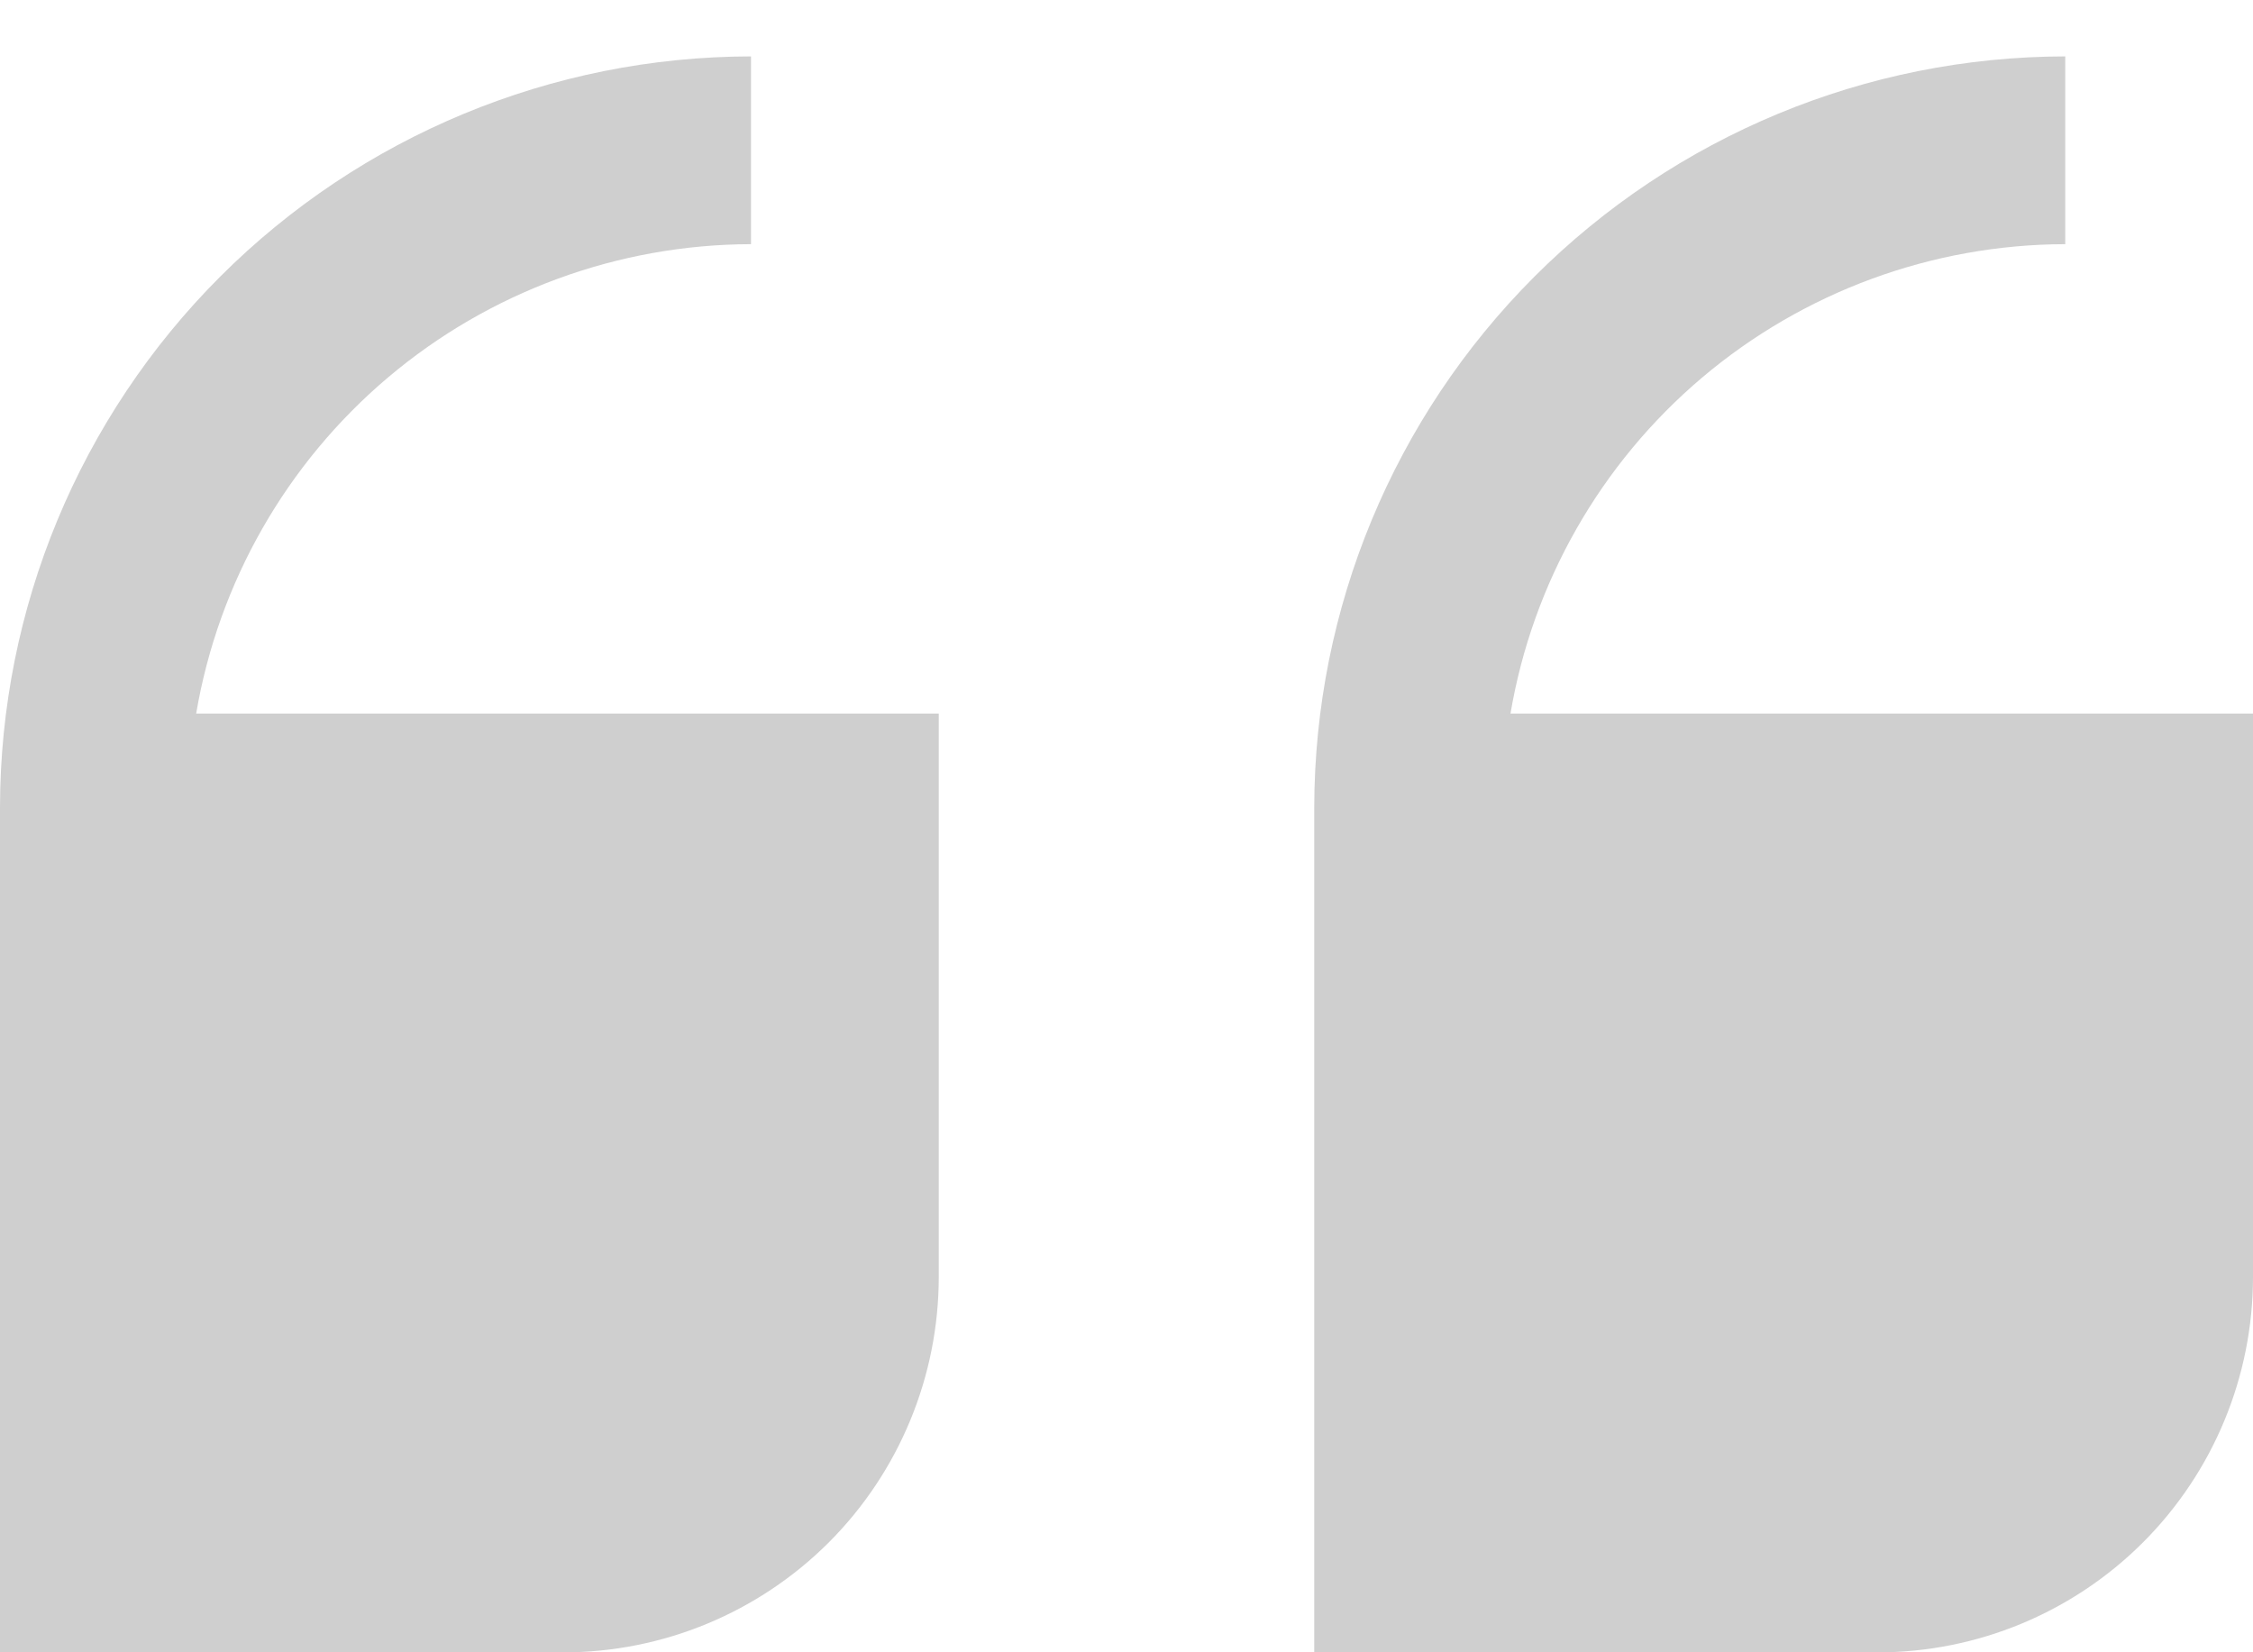 <svg xmlns="http://www.w3.org/2000/svg" width="30" height="22" viewBox="0 0 30 22" fill="none">
  <path d="M30 17.001V9.501H20.113C20.409 7.756 21.313 6.171 22.665 5.027C24.017 3.884 25.729 3.255 27.5 3.251V0.751C24.849 0.754 22.307 1.809 20.432 3.683C18.558 5.558 17.503 8.1 17.5 10.751V22.001H25C26.326 22.001 27.598 21.474 28.535 20.537C29.473 19.599 30 18.327 30 17.001V17.001Z" fill="#CFCFCF"/>
  <path d="M7.5 22.001C8.826 22.001 10.098 21.474 11.036 20.537C11.973 19.599 12.5 18.327 12.5 17.001V9.501H2.612C2.909 7.756 3.813 6.171 5.165 5.027C6.517 3.884 8.229 3.255 10 3.251V0.751C7.349 0.754 4.807 1.809 2.932 3.683C1.058 5.558 0.003 8.1 0 10.751V22.001H7.5Z" fill="#CFCFCF"/>
</svg>